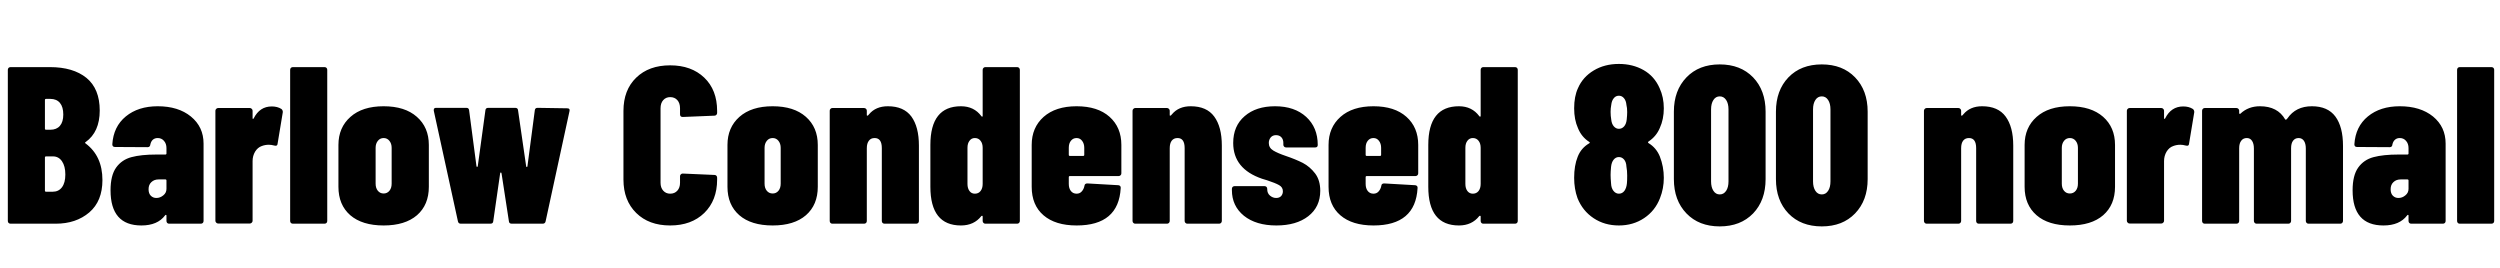 <svg xmlns="http://www.w3.org/2000/svg" xmlns:xlink="http://www.w3.org/1999/xlink" width="268.224" height="28.8"><path fill="black" d="M10.99 19.32Q10.99 21.58 9.58 22.79Q8.16 24 5.98 24L5.98 24L1.13 24Q1.01 24 0.92 23.92Q0.84 23.83 0.84 23.71L0.84 23.71L0.84 7.49Q0.84 7.37 0.92 7.28Q1.01 7.20 1.13 7.20L1.13 7.20L5.35 7.20Q7.85 7.20 9.28 8.36Q10.70 9.53 10.70 11.86L10.70 11.86Q10.70 14.16 9.19 15.24L9.19 15.24Q9.07 15.31 9.17 15.38L9.17 15.38Q10.99 16.73 10.99 19.32L10.99 19.32ZM4.94 10.61Q4.82 10.61 4.82 10.73L4.82 10.73L4.82 13.80Q4.82 13.92 4.94 13.92L4.94 13.92L5.40 13.92Q6.07 13.92 6.43 13.50Q6.79 13.08 6.79 12.29L6.79 12.29Q6.79 11.47 6.43 11.04Q6.07 10.61 5.40 10.61L5.40 10.61L4.94 10.61ZM5.66 20.57Q6.29 20.57 6.65 20.09Q7.01 19.61 7.01 18.72L7.01 18.72Q7.01 17.83 6.65 17.30Q6.29 16.78 5.69 16.78L5.69 16.78L4.94 16.78Q4.82 16.78 4.82 16.90L4.82 16.90L4.82 20.45Q4.82 20.57 4.94 20.57L4.94 20.57L5.66 20.57ZM16.92 11.40Q19.13 11.40 20.48 12.50Q21.84 13.61 21.84 15.41L21.84 15.41L21.84 23.71Q21.84 23.83 21.76 23.92Q21.67 24 21.55 24L21.55 24L18.14 24Q18.02 24 17.94 23.92Q17.86 23.83 17.86 23.71L17.86 23.71L17.86 23.14Q17.86 23.06 17.81 23.05Q17.76 23.04 17.71 23.11L17.71 23.11Q16.90 24.19 15.17 24.19L15.17 24.19Q11.86 24.19 11.86 20.42L11.86 20.42Q11.86 18.82 12.46 17.98Q13.06 17.14 14.10 16.86Q15.14 16.58 16.78 16.58L16.78 16.58L17.74 16.58Q17.86 16.58 17.86 16.46L17.86 16.46L17.86 15.89Q17.86 15.41 17.59 15.11Q17.33 14.81 16.92 14.81L16.92 14.81Q16.61 14.81 16.40 14.99Q16.20 15.17 16.13 15.50L16.13 15.50Q16.10 15.79 15.84 15.79L15.84 15.79L12.34 15.77Q12.05 15.77 12.05 15.48L12.05 15.48Q12.17 13.58 13.50 12.49Q14.83 11.40 16.92 11.40L16.92 11.40ZM16.78 21.24Q17.18 21.24 17.52 20.96Q17.86 20.69 17.86 20.26L17.86 20.26L17.86 19.37Q17.86 19.25 17.74 19.25L17.74 19.25L17.02 19.25Q16.54 19.25 16.24 19.54Q15.94 19.82 15.94 20.30L15.94 20.30Q15.94 20.76 16.18 21Q16.42 21.24 16.78 21.24L16.78 21.24ZM29.16 11.42Q29.76 11.42 30.19 11.69L30.19 11.69Q30.36 11.83 30.34 12.05L30.34 12.05L29.78 15.43Q29.76 15.70 29.45 15.62L29.45 15.62Q29.11 15.53 28.85 15.53L28.85 15.53Q28.44 15.53 28.08 15.67L28.08 15.67Q27.65 15.82 27.37 16.27Q27.10 16.73 27.10 17.28L27.10 17.28L27.10 23.69Q27.10 23.81 27.01 23.89Q26.93 23.98 26.81 23.98L26.81 23.98L23.40 23.98Q23.28 23.98 23.20 23.89Q23.11 23.81 23.11 23.69L23.11 23.69L23.11 11.88Q23.11 11.76 23.20 11.68Q23.28 11.59 23.40 11.59L23.40 11.59L26.81 11.59Q26.93 11.59 27.01 11.68Q27.10 11.76 27.10 11.88L27.10 11.88L27.10 12.65Q27.10 12.74 27.13 12.76Q27.17 12.77 27.22 12.70L27.22 12.70Q27.86 11.42 29.16 11.42L29.16 11.42ZM31.42 24Q31.30 24 31.21 23.92Q31.13 23.83 31.13 23.71L31.13 23.71L31.13 7.49Q31.13 7.37 31.21 7.28Q31.30 7.20 31.42 7.20L31.42 7.20L34.82 7.20Q34.94 7.20 35.03 7.28Q35.11 7.37 35.11 7.49L35.11 7.49L35.11 23.71Q35.11 23.83 35.03 23.92Q34.94 24 34.82 24L34.82 24L31.42 24ZM41.16 24.19Q38.86 24.19 37.58 23.09Q36.31 21.98 36.31 20.04L36.31 20.04L36.31 15.55Q36.31 13.68 37.60 12.54Q38.88 11.40 41.16 11.40L41.16 11.40Q43.44 11.40 44.72 12.53Q46.01 13.66 46.01 15.55L46.01 15.55L46.01 20.04Q46.01 21.98 44.74 23.09Q43.46 24.19 41.16 24.19L41.16 24.19ZM41.16 20.76Q41.54 20.76 41.78 20.47Q42.02 20.18 42.02 19.70L42.02 19.70L42.02 15.86Q42.02 15.41 41.78 15.11Q41.54 14.81 41.16 14.81L41.16 14.81Q40.78 14.81 40.54 15.11Q40.30 15.41 40.30 15.86L40.30 15.86L40.30 19.70Q40.30 20.18 40.54 20.47Q40.78 20.76 41.16 20.76L41.16 20.76ZM49.44 24Q49.18 24 49.13 23.74L49.13 23.74L46.54 11.88L46.54 11.78Q46.54 11.57 46.80 11.57L46.80 11.57L50.04 11.57Q50.30 11.57 50.33 11.83L50.33 11.83L51.12 17.83Q51.12 17.90 51.19 17.90Q51.26 17.90 51.26 17.83L51.26 17.83L52.08 11.83Q52.10 11.57 52.39 11.57L52.39 11.57L55.27 11.57Q55.56 11.57 55.58 11.83L55.58 11.83L56.45 17.83Q56.47 17.93 56.53 17.92Q56.59 17.90 56.59 17.83L56.59 17.83L57.38 11.83Q57.41 11.57 57.67 11.57L57.67 11.57L60.86 11.62Q61.18 11.62 61.10 11.93L61.10 11.93L58.54 23.74Q58.49 24 58.22 24L58.22 24L54.91 24Q54.62 24 54.60 23.74L54.60 23.74L53.81 18.60Q53.78 18.50 53.74 18.50Q53.69 18.50 53.66 18.60L53.66 18.60L52.92 23.74Q52.90 24 52.61 24L52.61 24L49.44 24ZM71.90 24.19Q69.62 24.19 68.26 22.85Q66.89 21.50 66.89 19.27L66.89 19.27L66.89 11.90Q66.89 9.65 68.26 8.33Q69.62 7.01 71.90 7.01L71.90 7.01Q74.18 7.01 75.56 8.33Q76.94 9.65 76.94 11.90L76.94 11.90L76.94 12.12Q76.94 12.24 76.86 12.32Q76.78 12.41 76.66 12.41L76.66 12.41L73.25 12.55Q72.96 12.55 72.96 12.26L72.96 12.26L72.96 11.62Q72.96 11.06 72.67 10.74Q72.38 10.42 71.90 10.42L71.90 10.42Q71.45 10.42 71.16 10.74Q70.87 11.06 70.87 11.62L70.87 11.62L70.87 19.61Q70.87 20.14 71.16 20.46Q71.45 20.78 71.90 20.78L71.90 20.78Q72.38 20.78 72.67 20.46Q72.96 20.14 72.96 19.61L72.96 19.61L72.96 18.91Q72.96 18.79 73.04 18.71Q73.13 18.62 73.25 18.62L73.25 18.62L76.66 18.77Q76.78 18.77 76.86 18.85Q76.94 18.94 76.94 19.06L76.94 19.06L76.94 19.27Q76.94 21.50 75.56 22.85Q74.18 24.19 71.90 24.19L71.90 24.19ZM82.90 24.19Q80.59 24.19 79.32 23.09Q78.05 21.98 78.05 20.04L78.05 20.04L78.05 15.55Q78.05 13.68 79.33 12.54Q80.62 11.40 82.90 11.40L82.90 11.40Q85.18 11.40 86.46 12.53Q87.74 13.66 87.74 15.55L87.74 15.55L87.74 20.04Q87.74 21.98 86.47 23.09Q85.20 24.19 82.90 24.19L82.90 24.19ZM82.90 20.76Q83.28 20.76 83.52 20.47Q83.76 20.18 83.76 19.70L83.76 19.70L83.76 15.86Q83.76 15.41 83.52 15.11Q83.28 14.81 82.90 14.81L82.90 14.81Q82.51 14.81 82.27 15.11Q82.03 15.41 82.03 15.86L82.03 15.86L82.03 19.70Q82.03 20.18 82.27 20.47Q82.51 20.76 82.90 20.76L82.90 20.76ZM95.26 11.40Q96.96 11.40 97.78 12.50Q98.59 13.61 98.59 15.62L98.59 15.62L98.59 23.71Q98.59 23.83 98.51 23.92Q98.42 24 98.30 24L98.30 24L94.90 24Q94.78 24 94.69 23.92Q94.61 23.83 94.61 23.71L94.61 23.71L94.61 15.89Q94.61 14.81 93.84 14.81L93.84 14.81Q93.43 14.81 93.22 15.10Q93 15.38 93 15.91L93 15.91L93 23.71Q93 23.83 92.92 23.92Q92.83 24 92.71 24L92.71 24L89.30 24Q89.18 24 89.10 23.92Q89.02 23.83 89.02 23.71L89.02 23.71L89.02 11.88Q89.02 11.76 89.10 11.68Q89.18 11.59 89.30 11.59L89.30 11.59L92.71 11.59Q92.83 11.59 92.92 11.68Q93 11.76 93 11.88L93 11.88L93 12.36Q93 12.41 93.05 12.41L93.05 12.41Q93.14 12.41 93.24 12.26L93.24 12.26Q93.96 11.40 95.26 11.40L95.26 11.40ZM105.43 7.49Q105.43 7.37 105.52 7.28Q105.60 7.20 105.72 7.20L105.72 7.20L109.13 7.20Q109.25 7.20 109.33 7.28Q109.42 7.37 109.42 7.49L109.42 7.49L109.42 23.71Q109.42 23.83 109.33 23.92Q109.25 24 109.13 24L109.13 24L105.72 24Q105.60 24 105.52 23.92Q105.43 23.83 105.43 23.71L105.43 23.71L105.43 23.23Q105.43 23.16 105.38 23.15Q105.34 23.14 105.29 23.18L105.29 23.18Q104.50 24.19 103.10 24.19L103.10 24.19Q99.82 24.19 99.82 20.04L99.82 20.04L99.82 15.55Q99.82 11.40 103.10 11.40L103.10 11.40Q104.50 11.40 105.29 12.46L105.29 12.46Q105.34 12.53 105.38 12.52Q105.43 12.50 105.43 12.43L105.43 12.43L105.43 7.49ZM104.59 20.78Q104.98 20.78 105.20 20.50Q105.43 20.21 105.43 19.73L105.43 19.73L105.43 15.86Q105.43 15.38 105.20 15.10Q104.98 14.81 104.59 14.81L104.59 14.81Q104.23 14.81 104.02 15.10Q103.80 15.38 103.80 15.86L103.80 15.86L103.80 19.73Q103.80 20.21 104.02 20.50Q104.23 20.78 104.59 20.78L104.59 20.78ZM120.31 18.60Q120.31 18.72 120.23 18.80Q120.14 18.89 120.02 18.89L120.02 18.89L114.79 18.89Q114.67 18.89 114.67 19.01L114.67 19.01L114.67 19.73Q114.67 20.21 114.90 20.50Q115.13 20.78 115.51 20.78L115.51 20.78Q115.85 20.78 116.06 20.54Q116.28 20.30 116.35 19.94L116.35 19.94Q116.38 19.68 116.66 19.68L116.66 19.68L119.98 19.87Q120.10 19.87 120.18 19.96Q120.26 20.04 120.24 20.18L120.24 20.18Q120.02 24.19 115.51 24.19L115.51 24.19Q113.23 24.19 111.96 23.10Q110.69 22.01 110.69 20.04L110.69 20.04L110.69 15.55Q110.69 13.68 111.97 12.54Q113.26 11.40 115.51 11.40L115.51 11.40Q117.77 11.40 119.04 12.53Q120.31 13.66 120.31 15.55L120.31 15.55L120.31 18.60ZM115.51 14.81Q115.13 14.81 114.90 15.10Q114.67 15.38 114.67 15.86L114.67 15.86L114.67 16.61Q114.67 16.73 114.79 16.73L114.79 16.73L116.21 16.73Q116.33 16.73 116.33 16.61L116.33 16.61L116.33 15.86Q116.33 15.41 116.10 15.11Q115.87 14.81 115.51 14.81L115.51 14.81ZM127.75 11.40Q129.46 11.40 130.27 12.50Q131.09 13.61 131.09 15.62L131.09 15.62L131.09 23.71Q131.09 23.83 131.00 23.92Q130.92 24 130.80 24L130.80 24L127.39 24Q127.27 24 127.19 23.92Q127.10 23.83 127.10 23.71L127.10 23.71L127.10 15.89Q127.10 14.81 126.34 14.81L126.34 14.81Q125.93 14.81 125.71 15.10Q125.50 15.38 125.50 15.91L125.50 15.91L125.50 23.71Q125.50 23.83 125.41 23.92Q125.33 24 125.21 24L125.21 24L121.80 24Q121.68 24 121.60 23.92Q121.51 23.83 121.51 23.71L121.51 23.71L121.51 11.88Q121.51 11.76 121.60 11.68Q121.68 11.59 121.80 11.59L121.80 11.59L125.21 11.59Q125.33 11.59 125.41 11.68Q125.50 11.76 125.50 11.88L125.50 11.88L125.50 12.36Q125.50 12.41 125.54 12.41L125.54 12.41Q125.64 12.41 125.74 12.26L125.74 12.26Q126.46 11.40 127.75 11.40L127.75 11.40ZM136.94 24.19Q134.76 24.19 133.46 23.15Q132.17 22.10 132.17 20.40L132.17 20.40L132.17 20.26Q132.17 20.14 132.25 20.05Q132.34 19.97 132.46 19.97L132.46 19.97L135.67 19.97Q135.79 19.97 135.88 20.05Q135.96 20.14 135.96 20.26L135.96 20.26L135.96 20.30Q135.96 20.74 136.26 20.99Q136.56 21.24 136.92 21.24L136.92 21.24Q137.26 21.24 137.45 21.04Q137.64 20.83 137.64 20.52L137.64 20.52Q137.64 20.09 137.23 19.86Q136.82 19.63 135.94 19.34L135.94 19.34L135.41 19.18Q132.31 18.12 132.31 15.34L132.31 15.34Q132.31 13.51 133.54 12.46Q134.76 11.40 136.80 11.40L136.80 11.40Q138.89 11.40 140.14 12.54Q141.38 13.68 141.38 15.55L141.38 15.55Q141.38 15.82 141.10 15.82L141.10 15.82L137.98 15.82Q137.86 15.82 137.77 15.73Q137.69 15.65 137.69 15.53L137.69 15.53L137.69 15.34Q137.69 14.95 137.47 14.72Q137.26 14.50 136.90 14.50L136.90 14.50Q136.54 14.50 136.33 14.75Q136.13 15 136.13 15.34L136.13 15.34Q136.13 15.86 136.61 16.15Q137.09 16.44 137.95 16.73L137.95 16.73Q139.01 17.09 139.78 17.48Q140.54 17.88 141.10 18.61Q141.65 19.34 141.65 20.47L141.65 20.47Q141.65 22.20 140.36 23.20Q139.08 24.19 136.94 24.19L136.94 24.19ZM152.16 18.60Q152.16 18.72 152.08 18.80Q151.99 18.89 151.87 18.89L151.87 18.89L146.64 18.89Q146.52 18.89 146.52 19.01L146.52 19.01L146.52 19.73Q146.52 20.21 146.75 20.50Q146.98 20.78 147.36 20.78L147.36 20.78Q147.70 20.78 147.91 20.54Q148.13 20.30 148.20 19.94L148.20 19.94Q148.22 19.68 148.51 19.68L148.51 19.68L151.82 19.87Q151.94 19.87 152.03 19.96Q152.11 20.04 152.09 20.18L152.09 20.18Q151.87 24.19 147.36 24.19L147.36 24.19Q145.08 24.19 143.81 23.10Q142.54 22.01 142.54 20.04L142.54 20.04L142.54 15.55Q142.54 13.68 143.82 12.54Q145.10 11.40 147.36 11.40L147.36 11.40Q149.62 11.40 150.89 12.53Q152.16 13.66 152.16 15.55L152.16 15.55L152.16 18.60ZM147.36 14.81Q146.98 14.81 146.75 15.10Q146.52 15.38 146.52 15.86L146.52 15.86L146.52 16.61Q146.52 16.73 146.64 16.73L146.64 16.73L148.06 16.73Q148.18 16.73 148.18 16.61L148.18 16.61L148.18 15.86Q148.18 15.41 147.95 15.11Q147.72 14.81 147.36 14.81L147.36 14.81ZM158.86 7.49Q158.86 7.37 158.94 7.28Q159.02 7.20 159.14 7.20L159.14 7.20L162.55 7.20Q162.67 7.20 162.76 7.28Q162.84 7.37 162.84 7.49L162.84 7.49L162.84 23.71Q162.84 23.83 162.76 23.92Q162.67 24 162.55 24L162.55 24L159.14 24Q159.02 24 158.94 23.92Q158.86 23.83 158.86 23.71L158.86 23.71L158.86 23.23Q158.86 23.16 158.81 23.15Q158.76 23.14 158.71 23.18L158.71 23.18Q157.92 24.19 156.53 24.19L156.53 24.19Q153.24 24.19 153.24 20.04L153.24 20.04L153.24 15.55Q153.24 11.40 156.53 11.40L156.53 11.40Q157.92 11.40 158.71 12.46L158.71 12.46Q158.76 12.53 158.81 12.52Q158.86 12.50 158.86 12.43L158.86 12.43L158.86 7.49ZM158.02 20.78Q158.40 20.78 158.63 20.50Q158.86 20.21 158.86 19.73L158.86 19.73L158.86 15.86Q158.86 15.38 158.63 15.10Q158.40 14.81 158.02 14.81L158.02 14.81Q157.66 14.81 157.44 15.10Q157.22 15.38 157.22 15.86L157.22 15.86L157.22 19.73Q157.22 20.21 157.44 20.50Q157.66 20.78 158.02 20.78L158.02 20.78ZM176.86 15.19Q176.76 15.29 176.88 15.36L176.88 15.36Q177.70 15.86 178.08 16.78L178.08 16.78Q178.51 17.88 178.51 19.08L178.51 19.08Q178.51 20.23 178.10 21.26L178.10 21.26Q177.58 22.61 176.40 23.40Q175.22 24.19 173.69 24.19L173.69 24.19Q172.15 24.19 170.98 23.41Q169.80 22.63 169.25 21.26L169.25 21.26Q168.89 20.26 168.89 19.08L168.89 19.08Q168.89 17.76 169.27 16.82L169.27 16.82Q169.63 15.89 170.50 15.38L170.50 15.38Q170.64 15.31 170.50 15.22L170.50 15.22Q169.68 14.69 169.30 13.75L169.30 13.75Q168.89 12.84 168.89 11.62L168.89 11.62Q168.89 10.34 169.30 9.46L169.30 9.46Q169.82 8.26 170.99 7.56Q172.15 6.86 173.69 6.86L173.69 6.86Q175.18 6.86 176.34 7.52Q177.50 8.18 178.06 9.46L178.06 9.46Q178.51 10.44 178.51 11.62L178.51 11.62Q178.51 12.79 178.08 13.73L178.08 13.73Q177.70 14.64 176.86 15.19L176.86 15.19ZM172.87 11.26Q172.80 11.62 172.80 12L172.80 12Q172.80 12.43 172.87 12.84L172.87 12.84Q172.92 13.30 173.15 13.56Q173.38 13.82 173.69 13.82L173.69 13.82Q174.02 13.82 174.25 13.56Q174.48 13.30 174.53 12.82L174.53 12.82Q174.58 12.34 174.58 12.02L174.58 12.02Q174.58 11.57 174.50 11.26L174.50 11.26Q174.46 10.80 174.24 10.54Q174.02 10.27 173.69 10.27L173.69 10.27Q173.35 10.27 173.14 10.54Q172.92 10.80 172.87 11.26L172.87 11.26ZM174.55 19.68Q174.58 19.42 174.58 18.84L174.58 18.84Q174.58 18.31 174.50 17.88L174.50 17.88Q174.48 17.40 174.25 17.12Q174.02 16.85 173.69 16.85L173.69 16.85Q173.35 16.85 173.12 17.14Q172.90 17.42 172.85 17.90L172.85 17.90Q172.80 18.43 172.80 18.77L172.80 18.77Q172.80 19.10 172.85 19.68L172.85 19.68Q172.87 20.18 173.11 20.48Q173.35 20.78 173.69 20.78L173.69 20.78Q174.05 20.78 174.28 20.48Q174.50 20.18 174.55 19.68L174.55 19.68ZM184.51 24.29Q182.28 24.29 180.94 22.90Q179.59 21.50 179.59 19.22L179.59 19.22L179.59 11.98Q179.59 9.70 180.94 8.30Q182.28 6.91 184.51 6.91L184.51 6.91Q186.74 6.91 188.09 8.30Q189.43 9.70 189.43 11.98L189.43 11.98L189.43 19.22Q189.43 21.50 188.09 22.90Q186.74 24.29 184.51 24.29L184.51 24.29ZM184.51 20.86Q184.94 20.86 185.20 20.47Q185.45 20.09 185.45 19.46L185.45 19.46L185.45 11.74Q185.45 11.11 185.20 10.73Q184.94 10.34 184.51 10.34L184.51 10.34Q184.08 10.34 183.83 10.73Q183.58 11.11 183.58 11.74L183.58 11.74L183.58 19.46Q183.58 20.09 183.83 20.47Q184.08 20.86 184.51 20.86L184.51 20.86ZM195.46 24.29Q193.22 24.29 191.88 22.90Q190.54 21.50 190.54 19.22L190.54 19.22L190.54 11.98Q190.54 9.70 191.88 8.30Q193.22 6.91 195.46 6.91L195.46 6.91Q197.69 6.91 199.03 8.30Q200.38 9.70 200.38 11.98L200.38 11.98L200.38 19.22Q200.38 21.50 199.03 22.90Q197.69 24.29 195.46 24.29L195.46 24.29ZM195.46 20.86Q195.89 20.86 196.14 20.47Q196.39 20.09 196.39 19.46L196.39 19.46L196.39 11.74Q196.39 11.11 196.14 10.73Q195.89 10.34 195.46 10.34L195.46 10.34Q195.02 10.34 194.77 10.73Q194.52 11.11 194.52 11.74L194.52 11.74L194.52 19.46Q194.52 20.09 194.77 20.47Q195.02 20.86 195.46 20.86L195.46 20.86ZM212.66 11.40Q214.37 11.40 215.18 12.50Q216 13.61 216 15.62L216 15.62L216 23.71Q216 23.83 215.92 23.92Q215.83 24 215.71 24L215.71 24L212.30 24Q212.18 24 212.10 23.92Q212.02 23.83 212.02 23.71L212.02 23.71L212.02 15.89Q212.02 14.81 211.25 14.81L211.25 14.81Q210.84 14.81 210.62 15.10Q210.41 15.38 210.41 15.91L210.41 15.91L210.41 23.71Q210.41 23.83 210.32 23.92Q210.24 24 210.12 24L210.12 24L206.71 24Q206.59 24 206.51 23.92Q206.42 23.83 206.42 23.71L206.42 23.71L206.42 11.88Q206.42 11.76 206.51 11.68Q206.59 11.59 206.71 11.59L206.71 11.59L210.12 11.59Q210.24 11.59 210.32 11.68Q210.41 11.76 210.41 11.88L210.41 11.88L210.41 12.36Q210.41 12.41 210.46 12.41L210.46 12.41Q210.55 12.41 210.65 12.26L210.65 12.26Q211.37 11.40 212.66 11.40L212.66 11.40ZM222.07 24.19Q219.77 24.19 218.50 23.09Q217.22 21.98 217.22 20.04L217.22 20.04L217.22 15.55Q217.22 13.68 218.51 12.54Q219.79 11.40 222.07 11.40L222.07 11.40Q224.35 11.40 225.64 12.53Q226.92 13.66 226.92 15.55L226.92 15.55L226.92 20.04Q226.92 21.98 225.65 23.09Q224.38 24.19 222.07 24.19L222.07 24.19ZM222.07 20.76Q222.46 20.76 222.70 20.47Q222.94 20.18 222.94 19.70L222.94 19.70L222.94 15.86Q222.94 15.41 222.70 15.11Q222.46 14.81 222.07 14.81L222.07 14.81Q221.69 14.81 221.45 15.11Q221.21 15.41 221.21 15.86L221.21 15.86L221.21 19.70Q221.21 20.18 221.45 20.47Q221.69 20.76 222.07 20.76L222.07 20.76ZM234.24 11.42Q234.84 11.42 235.27 11.69L235.27 11.69Q235.44 11.83 235.42 12.05L235.42 12.05L234.86 15.43Q234.84 15.70 234.53 15.62L234.53 15.62Q234.19 15.53 233.93 15.53L233.93 15.53Q233.52 15.53 233.16 15.67L233.16 15.67Q232.73 15.82 232.45 16.27Q232.18 16.73 232.18 17.28L232.18 17.28L232.18 23.69Q232.18 23.81 232.09 23.89Q232.01 23.98 231.89 23.98L231.89 23.98L228.48 23.98Q228.36 23.98 228.28 23.89Q228.19 23.81 228.19 23.69L228.19 23.69L228.19 11.88Q228.19 11.76 228.28 11.68Q228.36 11.59 228.48 11.59L228.48 11.59L231.89 11.59Q232.01 11.59 232.09 11.68Q232.18 11.76 232.18 11.88L232.18 11.88L232.18 12.65Q232.18 12.74 232.21 12.76Q232.25 12.77 232.30 12.70L232.30 12.70Q232.94 11.42 234.24 11.42L234.24 11.42ZM248.04 11.40Q249.74 11.40 250.56 12.50Q251.38 13.61 251.38 15.65L251.38 15.65L251.38 23.71Q251.38 23.83 251.29 23.92Q251.21 24 251.09 24L251.09 24L247.68 24Q247.56 24 247.48 23.92Q247.39 23.83 247.39 23.71L247.39 23.71L247.39 15.94Q247.39 15.41 247.19 15.11Q246.98 14.81 246.62 14.81L246.62 14.81Q246.24 14.81 246.02 15.10Q245.81 15.38 245.81 15.91L245.81 15.91L245.81 23.71Q245.81 23.83 245.72 23.92Q245.64 24 245.52 24L245.52 24L242.11 24Q241.99 24 241.91 23.92Q241.82 23.83 241.82 23.71L241.82 23.71L241.82 15.94Q241.82 15.41 241.62 15.11Q241.42 14.81 241.06 14.81L241.06 14.81Q240.67 14.81 240.46 15.10Q240.24 15.38 240.24 15.91L240.24 15.91L240.24 23.71Q240.24 23.83 240.16 23.92Q240.07 24 239.95 24L239.95 24L236.54 24Q236.42 24 236.34 23.92Q236.26 23.83 236.26 23.71L236.26 23.71L236.26 11.88Q236.26 11.76 236.34 11.68Q236.42 11.59 236.54 11.59L236.54 11.59L239.95 11.59Q240.07 11.59 240.16 11.68Q240.24 11.76 240.24 11.88L240.24 11.88L240.24 12.12Q240.24 12.19 240.29 12.22Q240.34 12.24 240.38 12.19L240.38 12.19Q241.22 11.40 242.47 11.40L242.47 11.40Q244.37 11.40 245.18 12.82L245.18 12.82L245.23 12.84Q245.33 12.84 245.42 12.70L245.42 12.70Q246.31 11.40 248.04 11.40L248.04 11.40ZM257.47 11.40Q259.68 11.40 261.04 12.50Q262.39 13.61 262.39 15.41L262.39 15.41L262.39 23.71Q262.39 23.83 262.31 23.92Q262.22 24 262.10 24L262.10 24L258.70 24Q258.58 24 258.49 23.92Q258.41 23.83 258.41 23.71L258.41 23.71L258.41 23.14Q258.41 23.06 258.36 23.05Q258.31 23.04 258.26 23.11L258.26 23.11Q257.45 24.19 255.72 24.19L255.72 24.19Q252.41 24.19 252.41 20.42L252.41 20.42Q252.41 18.82 253.01 17.98Q253.61 17.14 254.65 16.86Q255.70 16.58 257.33 16.58L257.33 16.58L258.29 16.58Q258.41 16.58 258.41 16.46L258.41 16.46L258.41 15.89Q258.41 15.41 258.14 15.11Q257.88 14.81 257.47 14.81L257.47 14.81Q257.16 14.81 256.96 14.99Q256.75 15.17 256.68 15.50L256.68 15.50Q256.66 15.79 256.39 15.79L256.39 15.79L252.89 15.77Q252.60 15.77 252.60 15.48L252.60 15.48Q252.72 13.58 254.05 12.49Q255.38 11.40 257.47 11.40L257.47 11.40ZM257.33 21.24Q257.74 21.24 258.07 20.96Q258.41 20.69 258.41 20.26L258.41 20.26L258.41 19.37Q258.41 19.25 258.29 19.25L258.29 19.25L257.57 19.25Q257.09 19.25 256.79 19.54Q256.49 19.82 256.49 20.30L256.49 20.30Q256.49 20.76 256.73 21Q256.97 21.24 257.33 21.24L257.33 21.24ZM263.90 24Q263.78 24 263.70 23.92Q263.62 23.83 263.62 23.71L263.62 23.71L263.62 7.49Q263.62 7.37 263.70 7.28Q263.78 7.20 263.90 7.20L263.90 7.20L267.31 7.20Q267.43 7.20 267.52 7.28Q267.60 7.37 267.60 7.49L267.60 7.49L267.60 23.71Q267.60 23.83 267.52 23.92Q267.43 24 267.31 24L267.31 24L263.90 24Z"/></svg>